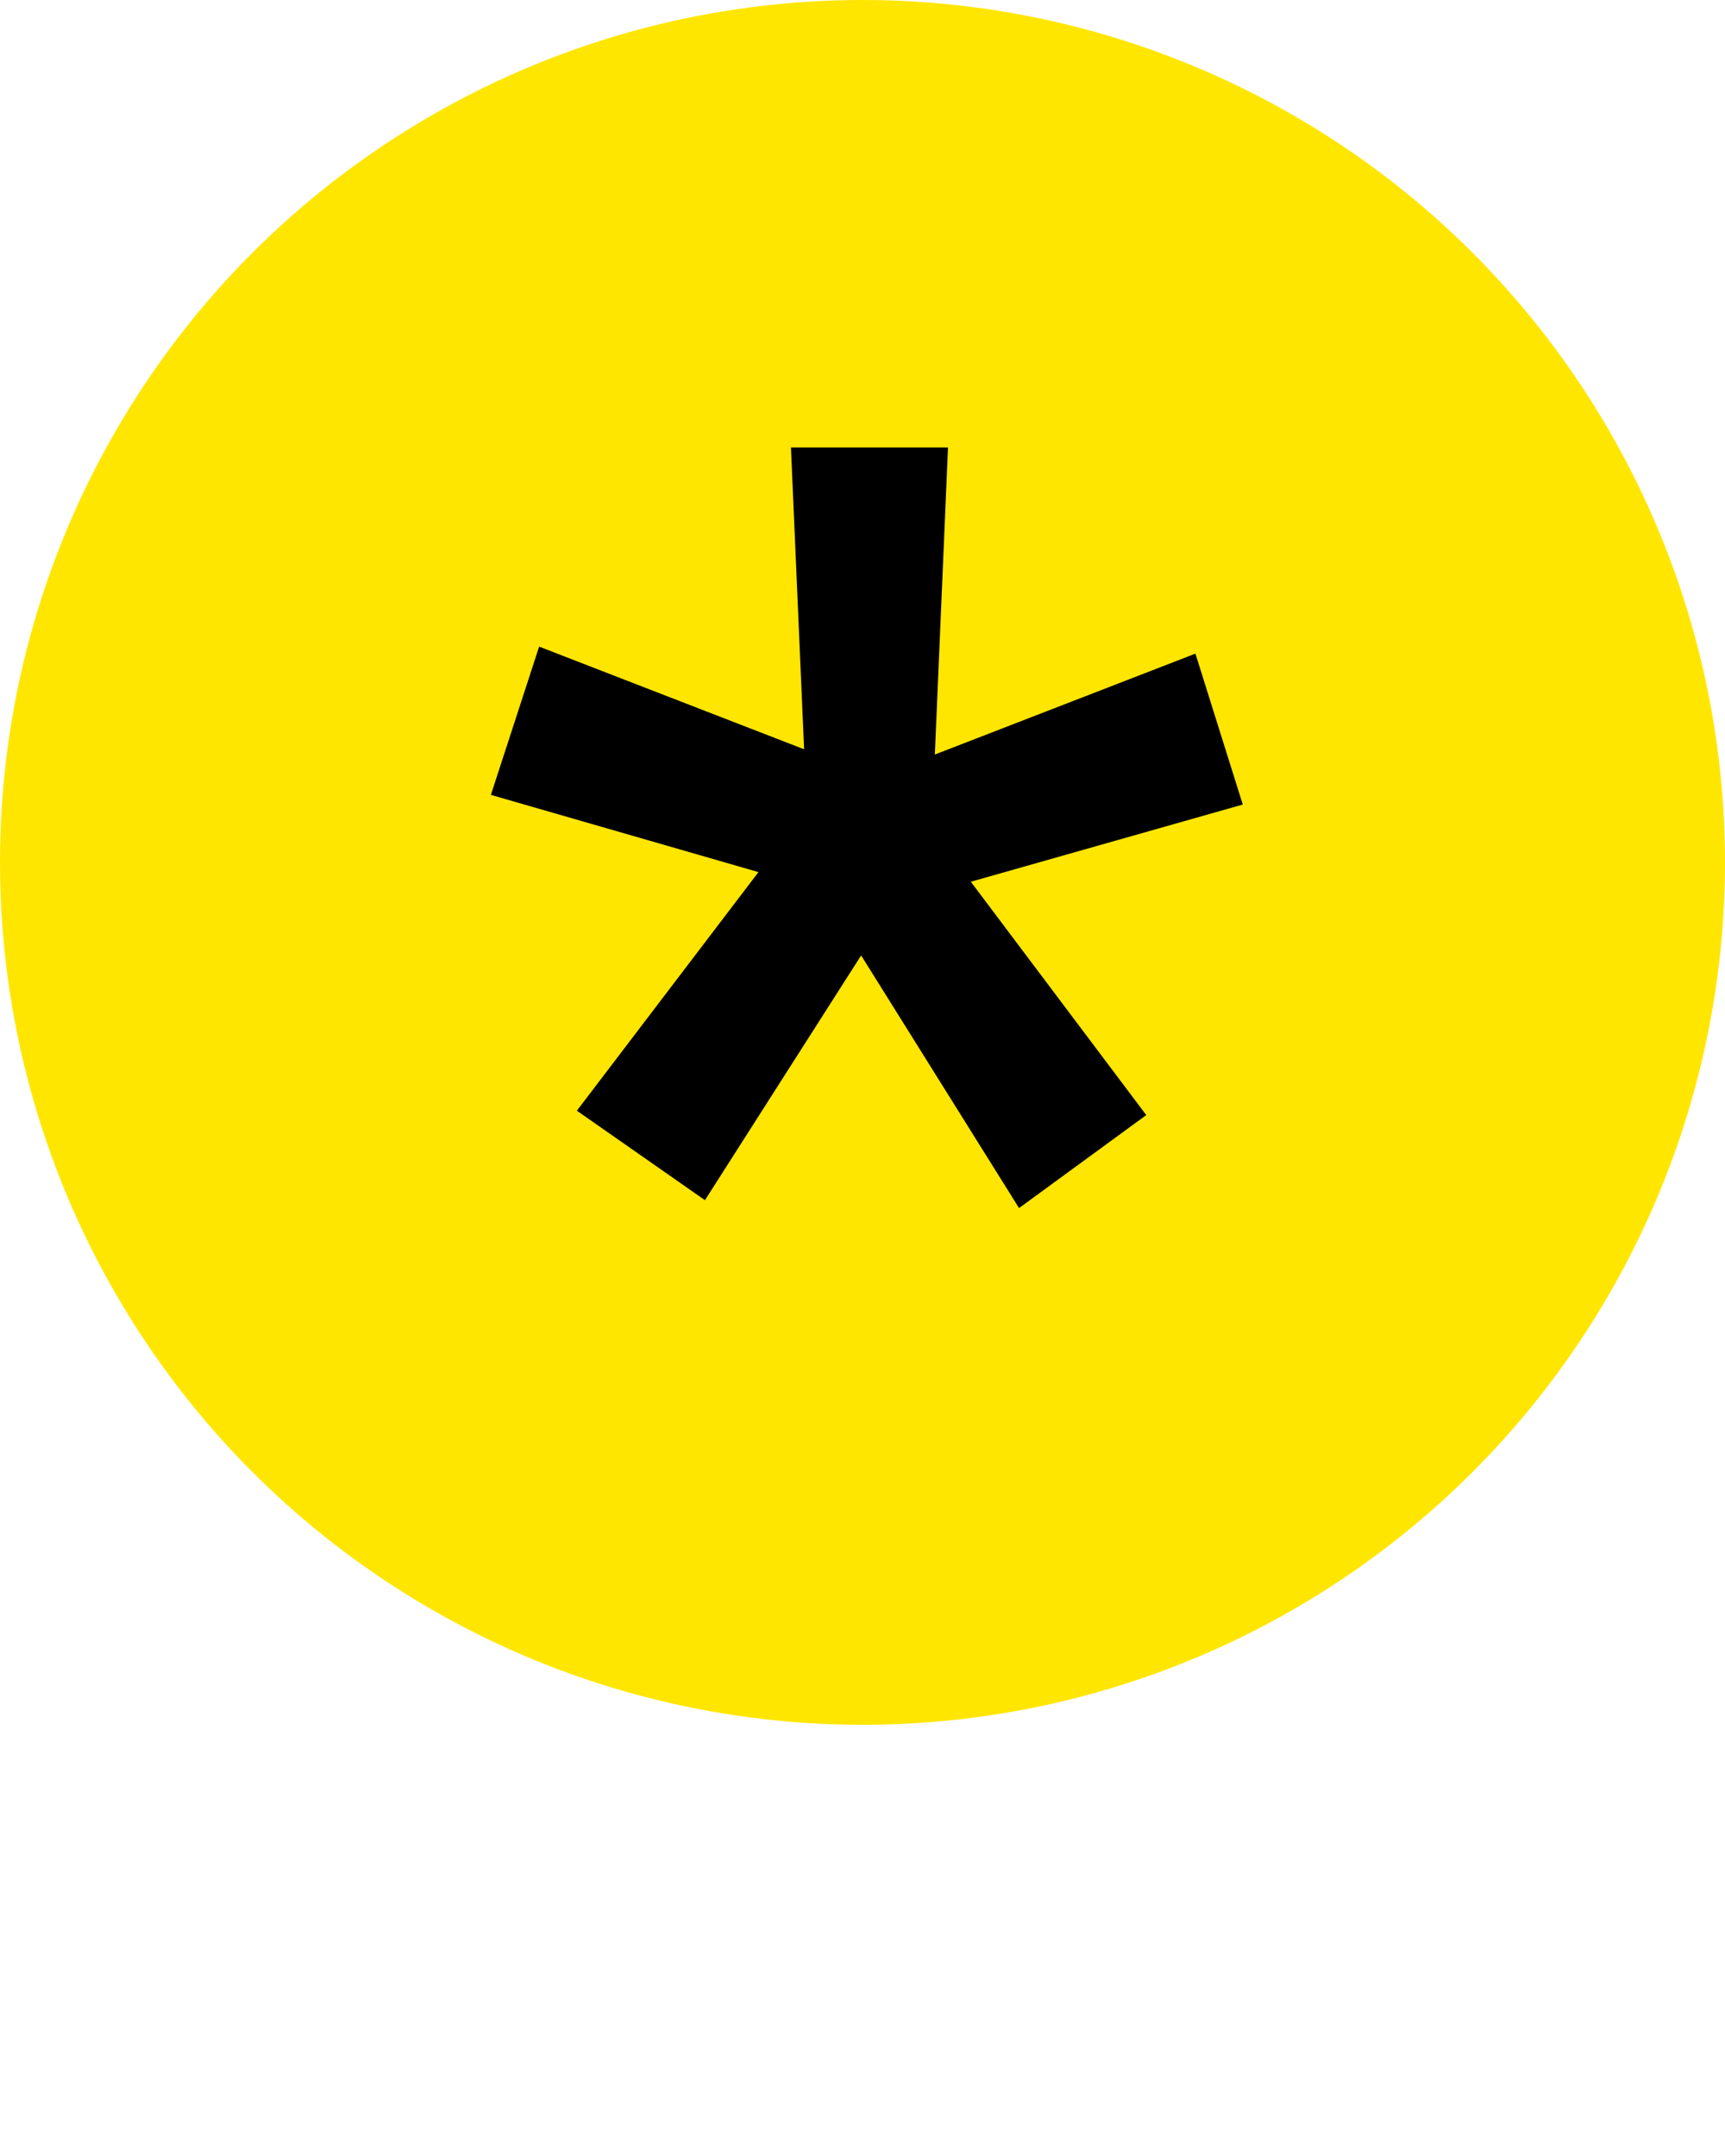 <svg width="48" height="60" viewBox="0 0 48 60" fill="none" xmlns="http://www.w3.org/2000/svg">
<circle cx="24" cy="24" r="24" fill="#FFE600"/>
<path d="M21.105 24.27L13.659 22.121L15.002 17.995L22.375 20.852L22.009 12.453H26.379L26.013 20.998L33.264 18.19L34.582 22.39L27.014 24.538L31.896 31.032L28.356 33.62L23.962 26.589L19.616 33.4L16.052 30.91L21.105 24.27Z" fill="black"/>
</svg>
